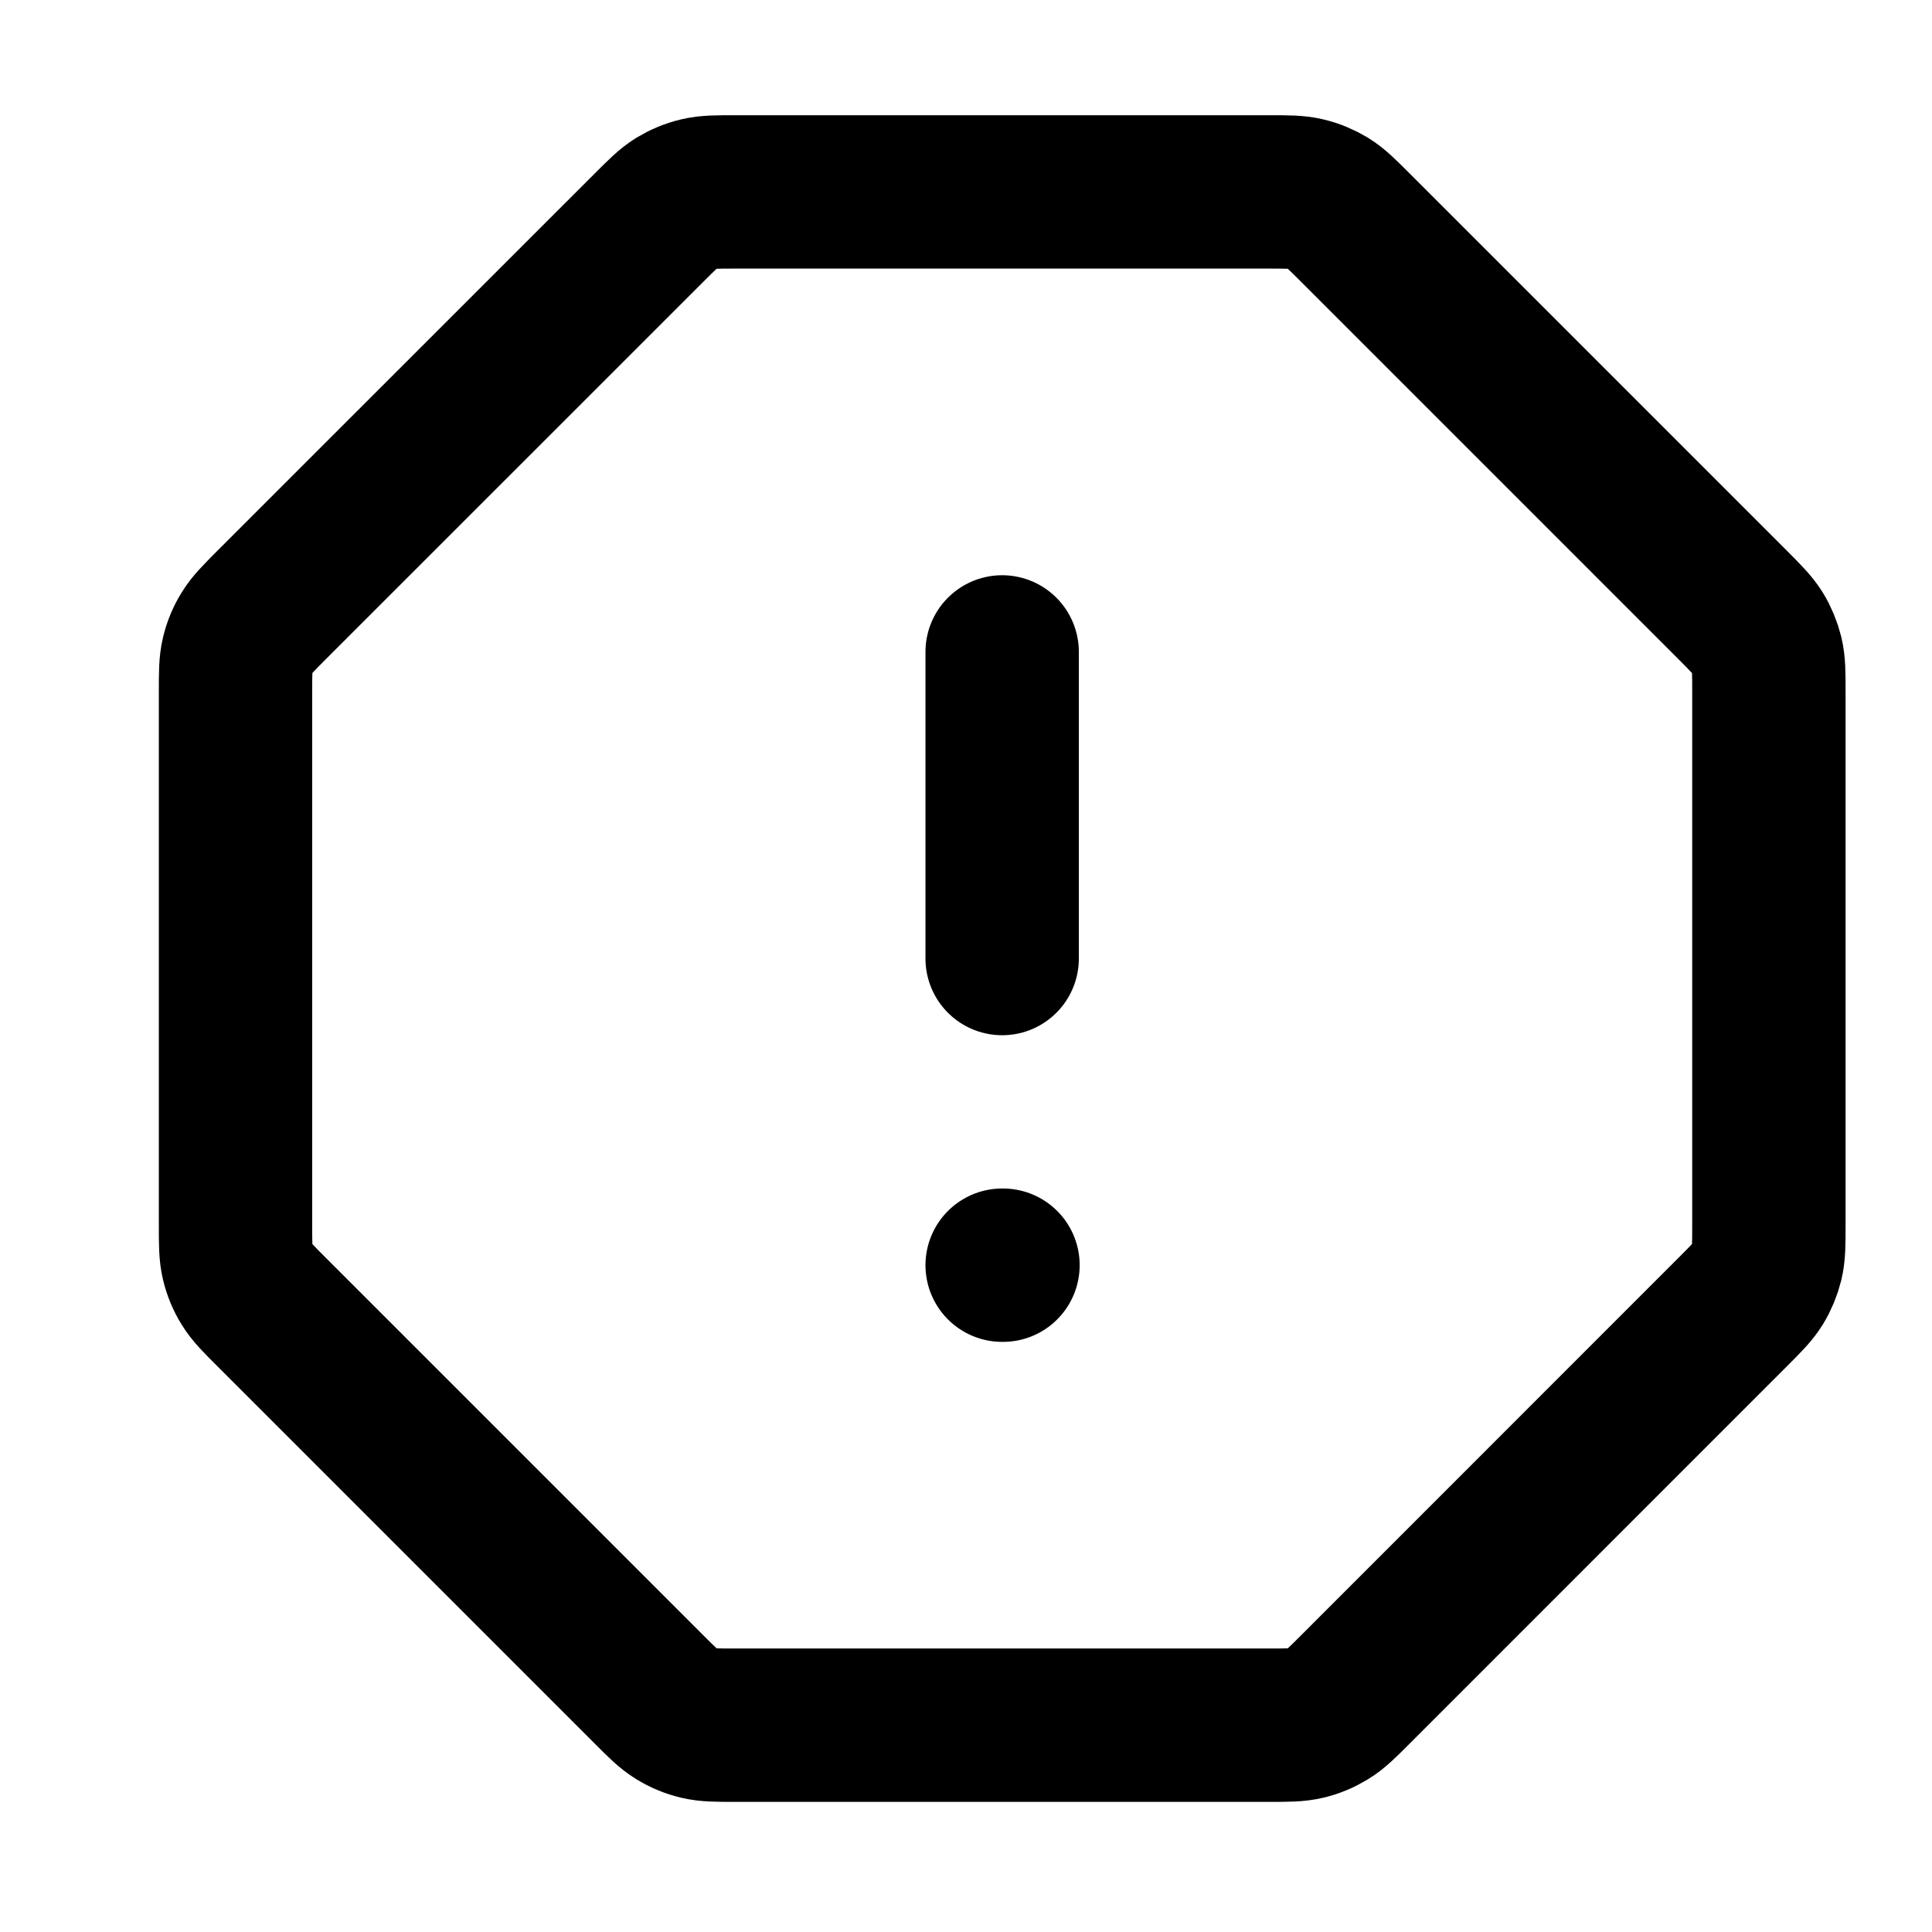 <svg width="21" height="21" viewBox="0 0 21 21" fill="none" xmlns="http://www.w3.org/2000/svg">
<g clip-path="url(#clip0_27328_36165)">
<path d="M10.893 7.086V10.419M10.893 13.752H10.902M2.56 7.521V13.317C2.56 13.52 2.56 13.622 2.583 13.718C2.603 13.803 2.637 13.885 2.683 13.959C2.734 14.043 2.806 14.115 2.95 14.259L7.053 18.362C7.197 18.506 7.269 18.578 7.353 18.629C7.428 18.675 7.509 18.709 7.594 18.729C7.69 18.752 7.792 18.752 7.996 18.752H13.791C13.995 18.752 14.097 18.752 14.193 18.729C14.278 18.709 14.359 18.675 14.434 18.629C14.518 18.578 14.59 18.506 14.734 18.362L18.836 14.259C18.98 14.115 19.052 14.043 19.104 13.959C19.149 13.885 19.183 13.803 19.204 13.718C19.227 13.622 19.227 13.52 19.227 13.317V7.521C19.227 7.317 19.227 7.215 19.204 7.12C19.183 7.035 19.149 6.953 19.104 6.879C19.052 6.795 18.98 6.723 18.836 6.578L14.734 2.476C14.59 2.332 14.518 2.26 14.434 2.208C14.359 2.163 14.278 2.129 14.193 2.109C14.097 2.086 13.995 2.086 13.791 2.086H7.996C7.792 2.086 7.69 2.086 7.594 2.109C7.509 2.129 7.428 2.163 7.353 2.208C7.269 2.26 7.197 2.332 7.053 2.476L2.95 6.578C2.806 6.723 2.734 6.795 2.683 6.879C2.637 6.953 2.603 7.035 2.583 7.12C2.56 7.215 2.56 7.317 2.56 7.521Z" stroke="currentColor" stroke-width="1.667" stroke-linecap="round" stroke-linejoin="round"/>
</g>
<defs>
<clipPath id="clip0_27328_36165">
<rect width="20" height="20" fill="white" transform="translate(0.893 0.419)"/>
</clipPath>
</defs>
</svg>
